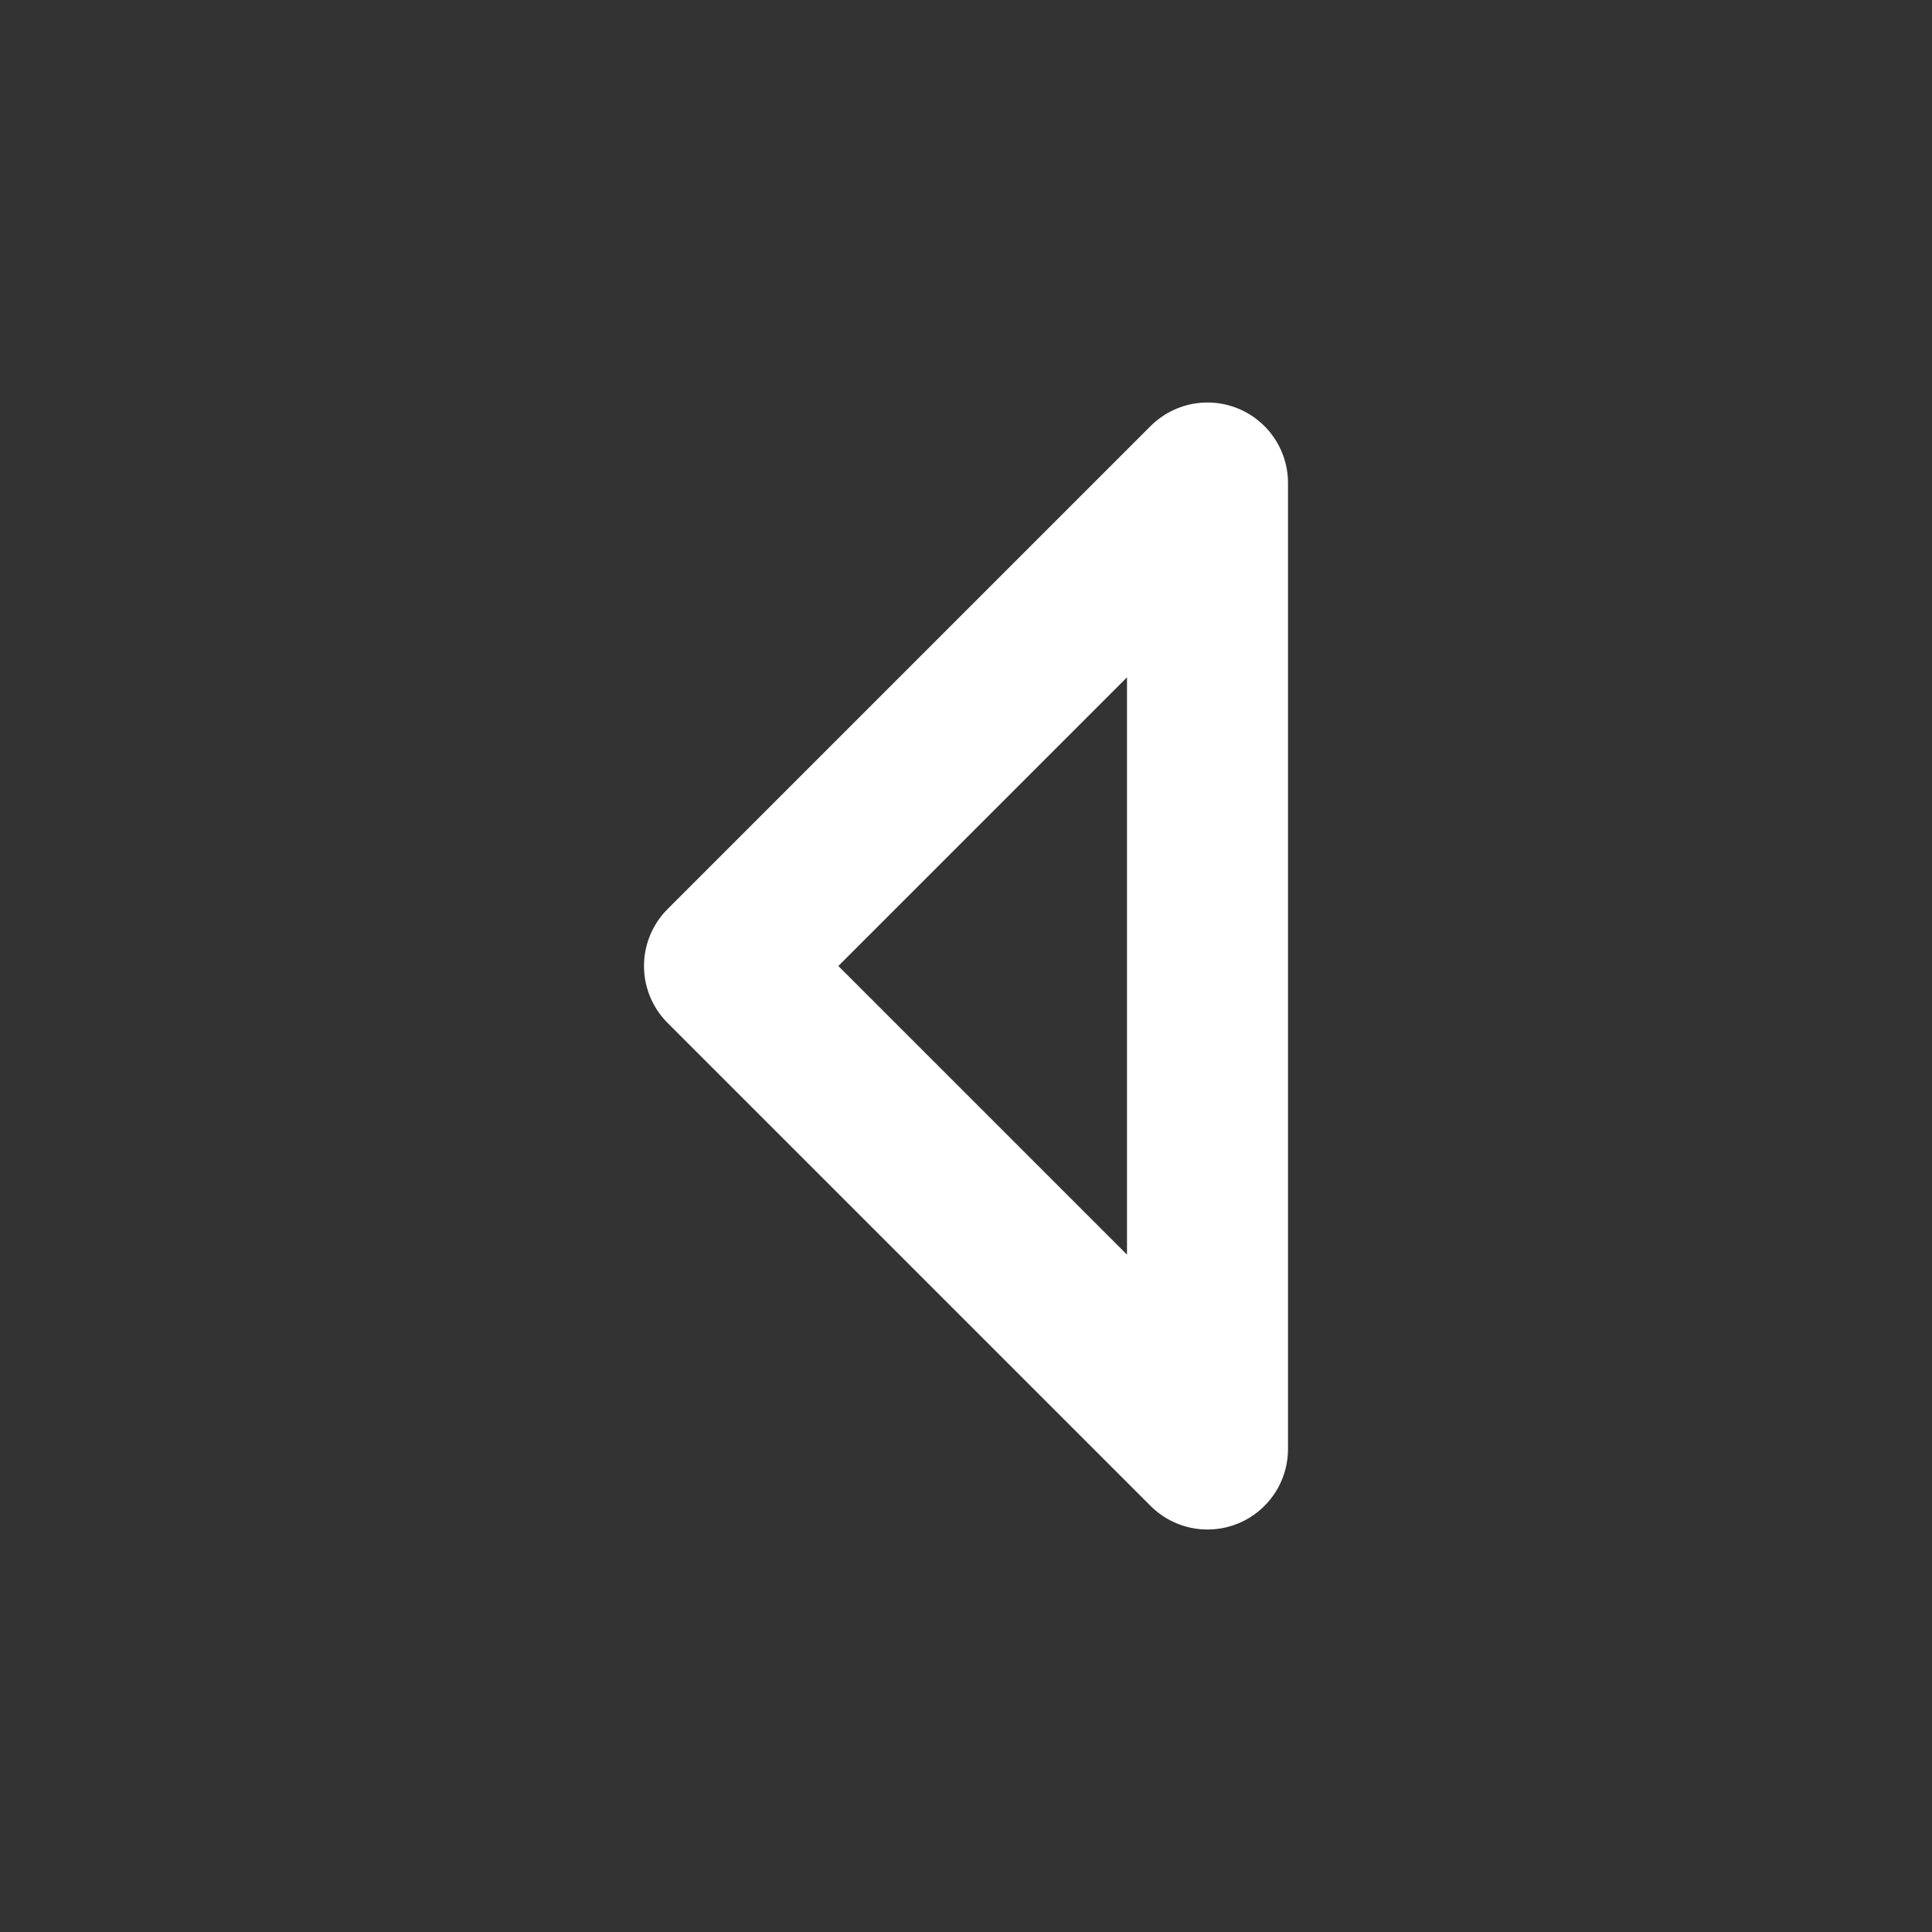 <svg xmlns="http://www.w3.org/2000/svg" width="128" height="128" viewBox="0 0 48 48"><rect x="0" y="0" width="48" height="48" fill="#333333" stroke="none"/><path fill="none" stroke="#fff" stroke-linejoin="round" stroke-width="4" d="M30 36L18 24l12-12z"/></svg>